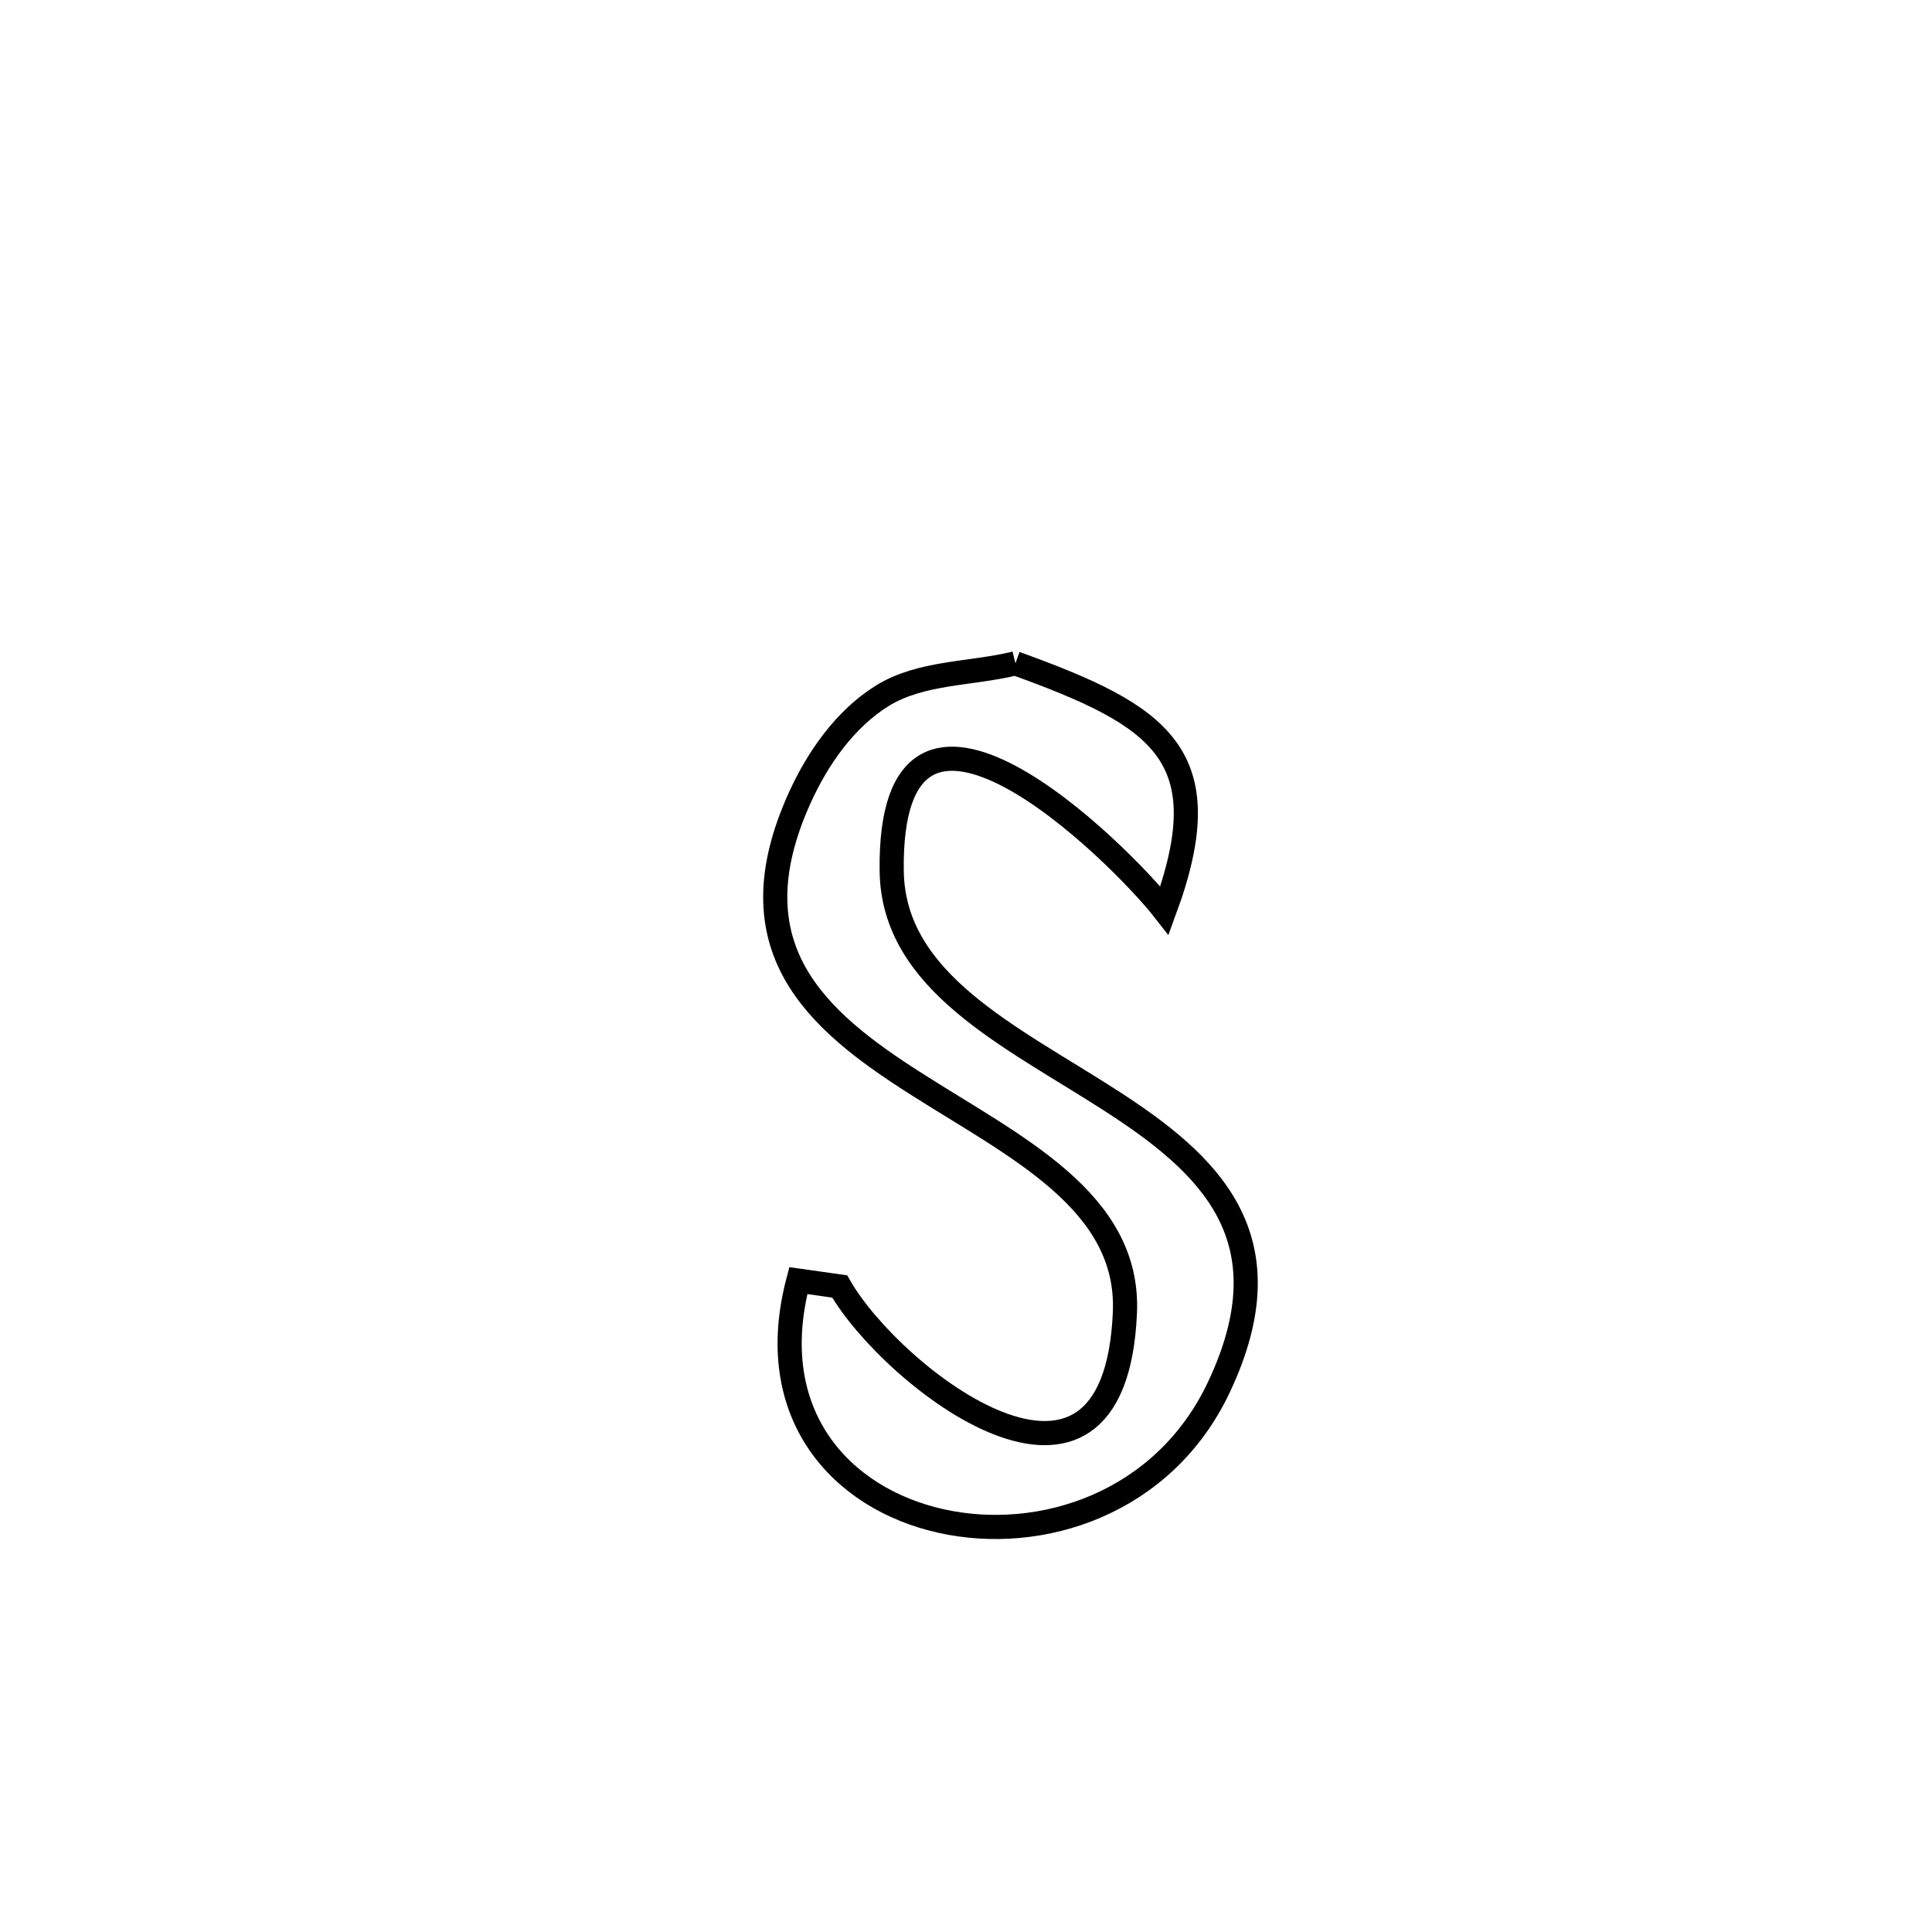 <svg xmlns="http://www.w3.org/2000/svg" viewBox="0.0 0.0 24.0 24.0" height="200px" width="200px"><path fill="none" stroke="black" stroke-width=".3" stroke-opacity="1.0"  filling="0" d="M12.614 8.24 L12.614 8.24 C14.417 8.892 15.179 9.377 14.466 11.311 L14.466 11.311 C13.907 10.593 11.036 7.754 11.077 10.821 C11.096 12.2 12.553 12.87 13.785 13.663 C15.017 14.455 16.023 15.37 15.139 17.237 C14.457 18.677 12.932 19.173 11.687 18.894 C10.442 18.616 9.478 17.564 9.917 15.908 L9.917 15.908 C10.089 15.932 10.26 15.957 10.431 15.981 L10.431 15.981 C11.079 17.113 13.848 19.267 13.974 16.305 C14.034 14.916 12.604 14.245 11.37 13.457 C10.135 12.67 9.095 11.767 9.933 9.914 C10.157 9.419 10.495 8.934 10.956 8.646 C11.438 8.345 12.061 8.376 12.614 8.24 L12.614 8.24"></path></svg>